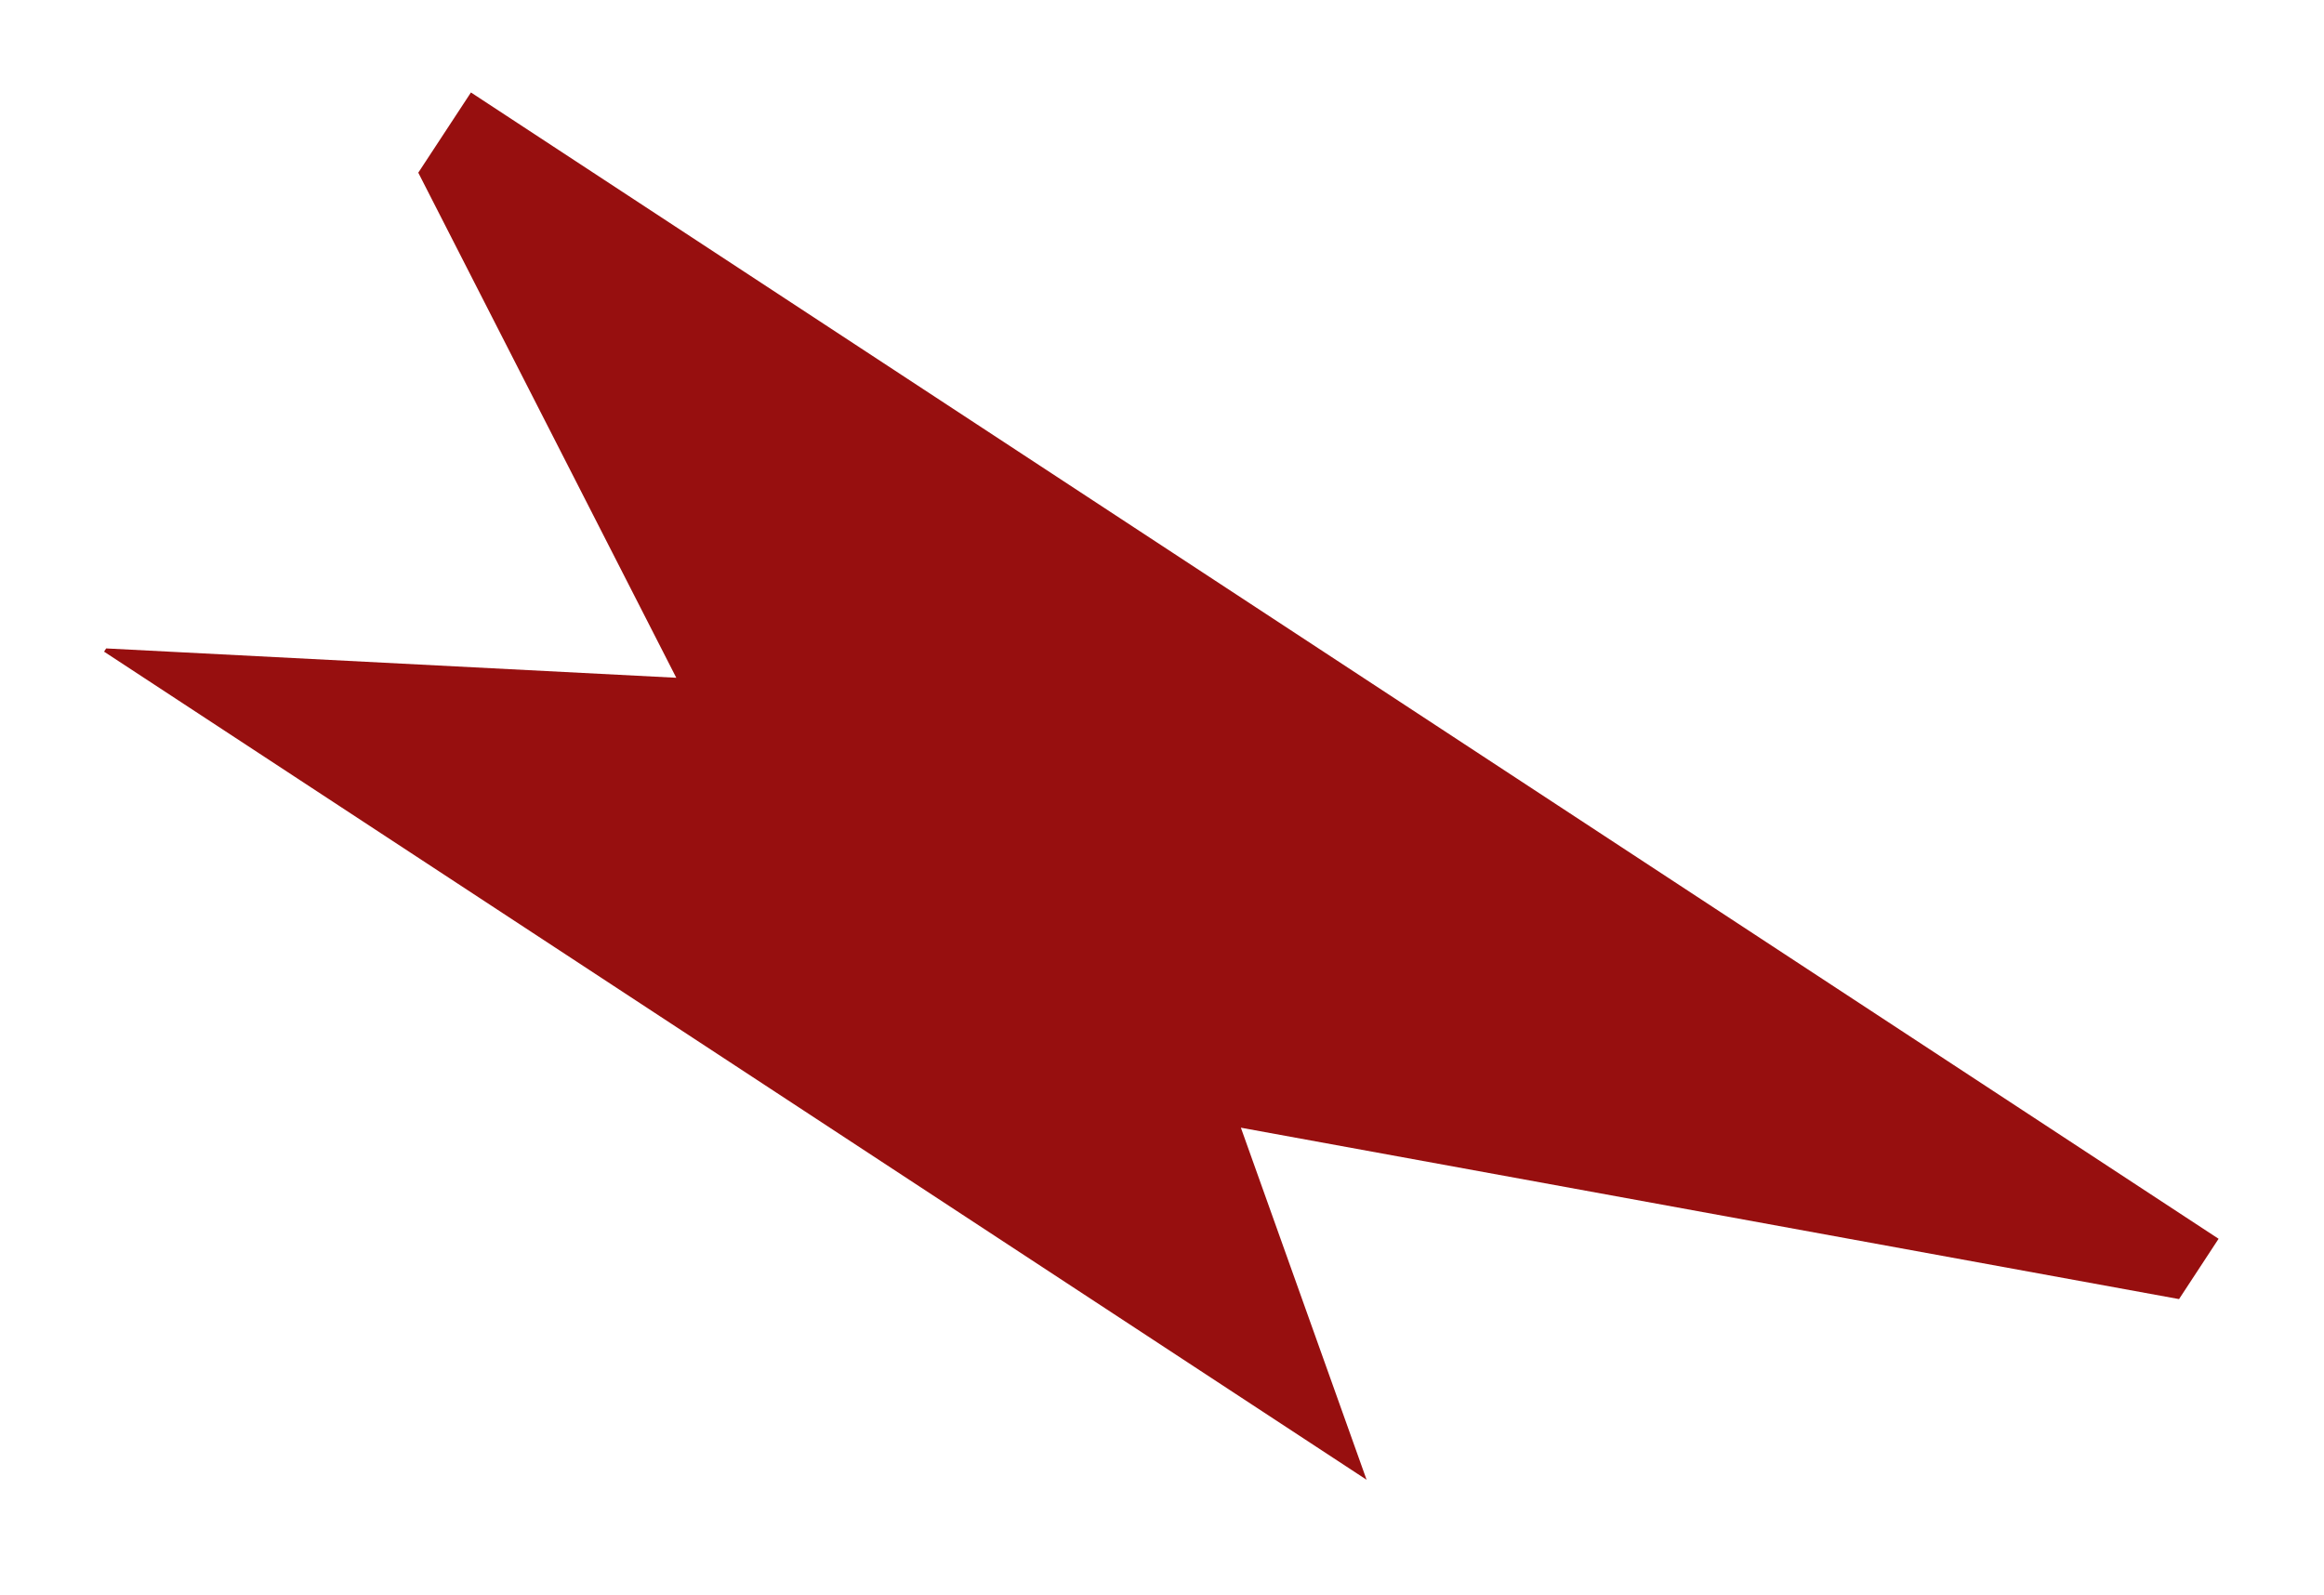 <svg width="67" height="46" viewBox="0 0 67 46" fill="none" xmlns="http://www.w3.org/2000/svg">
<g filter="url(#filter0_d_17_609)">
<path fill-rule="evenodd" clip-rule="evenodd" d="M35.774 29.849L39.398 40L3 16.123L3.061 16.03L19.497 16.876L12.059 2.313L13.577 6.10352e-05L63.961 33.052L62.821 34.791L35.774 29.849Z" fill="#970F0F"/>
</g>
<defs>
<filter id="filter0_d_17_609" x="0.334" y="0" width="66.294" height="45.333" filterUnits="userSpaceOnUse" color-interpolation-filters="sRGB">
<feFlood flood-opacity="0" result="BackgroundImageFix"/>
<feColorMatrix in="SourceAlpha" type="matrix" values="0 0 0 0 0 0 0 0 0 0 0 0 0 0 0 0 0 0 127 0" result="hardAlpha"/>
<feOffset dy="2.666"/>
<feGaussianBlur stdDeviation="1.333"/>
<feComposite in2="hardAlpha" operator="out"/>
<feColorMatrix type="matrix" values="0 0 0 0 0 0 0 0 0 0 0 0 0 0 0 0 0 0 0.25 0"/>
<feBlend mode="normal" in2="BackgroundImageFix" result="effect1_dropShadow_17_609"/>
<feBlend mode="normal" in="SourceGraphic" in2="effect1_dropShadow_17_609" result="shape"/>
</filter>
</defs>
</svg>
